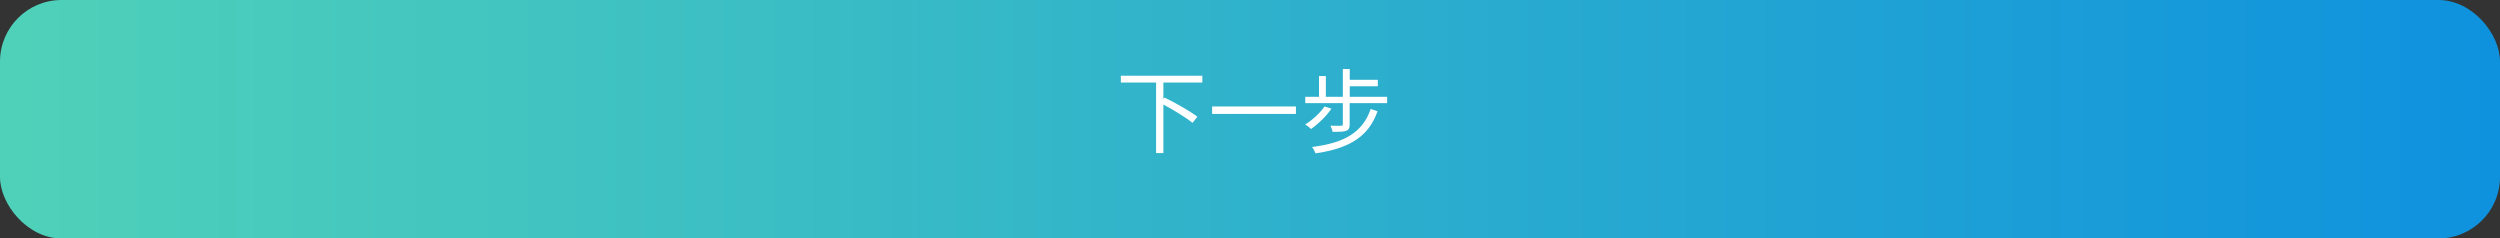<svg width="325" height="31" viewBox="0 0 325 31" fill="none" xmlns="http://www.w3.org/2000/svg">
<rect x="0" y="0" width="325" height="31" fill="#333333" stroke="none"/>
<rect width="325" height="31" rx="8" fill="url(#paint0_linear_1592_7148)"/>
<path d="M156.304 10.732V9.844H145.708V10.732H150.292V19.9H151.24V13.588C152.608 14.32 154.216 15.304 155.032 15.976L155.656 15.172C154.708 14.452 152.824 13.372 151.396 12.688L151.24 12.868V10.732H156.304ZM157.576 13.84V14.812H168.472V13.84H157.576ZM172.192 13.84C171.592 14.716 170.62 15.604 169.672 16.18C169.9 16.312 170.272 16.6 170.44 16.768C171.352 16.132 172.408 15.124 173.092 14.128L172.192 13.84ZM178.192 14.164C177.16 17.164 174.844 18.58 170.56 19.108C170.74 19.312 170.92 19.672 171.016 19.936C175.48 19.288 177.928 17.728 179.08 14.464L178.192 14.164ZM175.468 12.58V11.212H179.116V10.372H175.468V8.968H174.568V12.58H172.36V9.892H171.472V12.58H169.684V13.408H174.568V16.18C174.568 16.3 174.532 16.336 174.352 16.348C174.172 16.36 173.584 16.36 172.96 16.336C173.068 16.576 173.2 16.9 173.248 17.14C174.1 17.14 174.652 17.14 175 17.008C175.348 16.876 175.456 16.648 175.456 16.192V13.408H180.328V12.58H175.468Z" fill="white"/>
<defs>
<linearGradient id="paint0_linear_1592_7148" x1="325" y1="31" x2="4.84288e-06" y2="31" gradientUnits="userSpaceOnUse">
<stop stop-color="#0F92DE"/>
<stop offset="1" stop-color="#4FD1B9"/>
</linearGradient>
</defs>
</svg>
